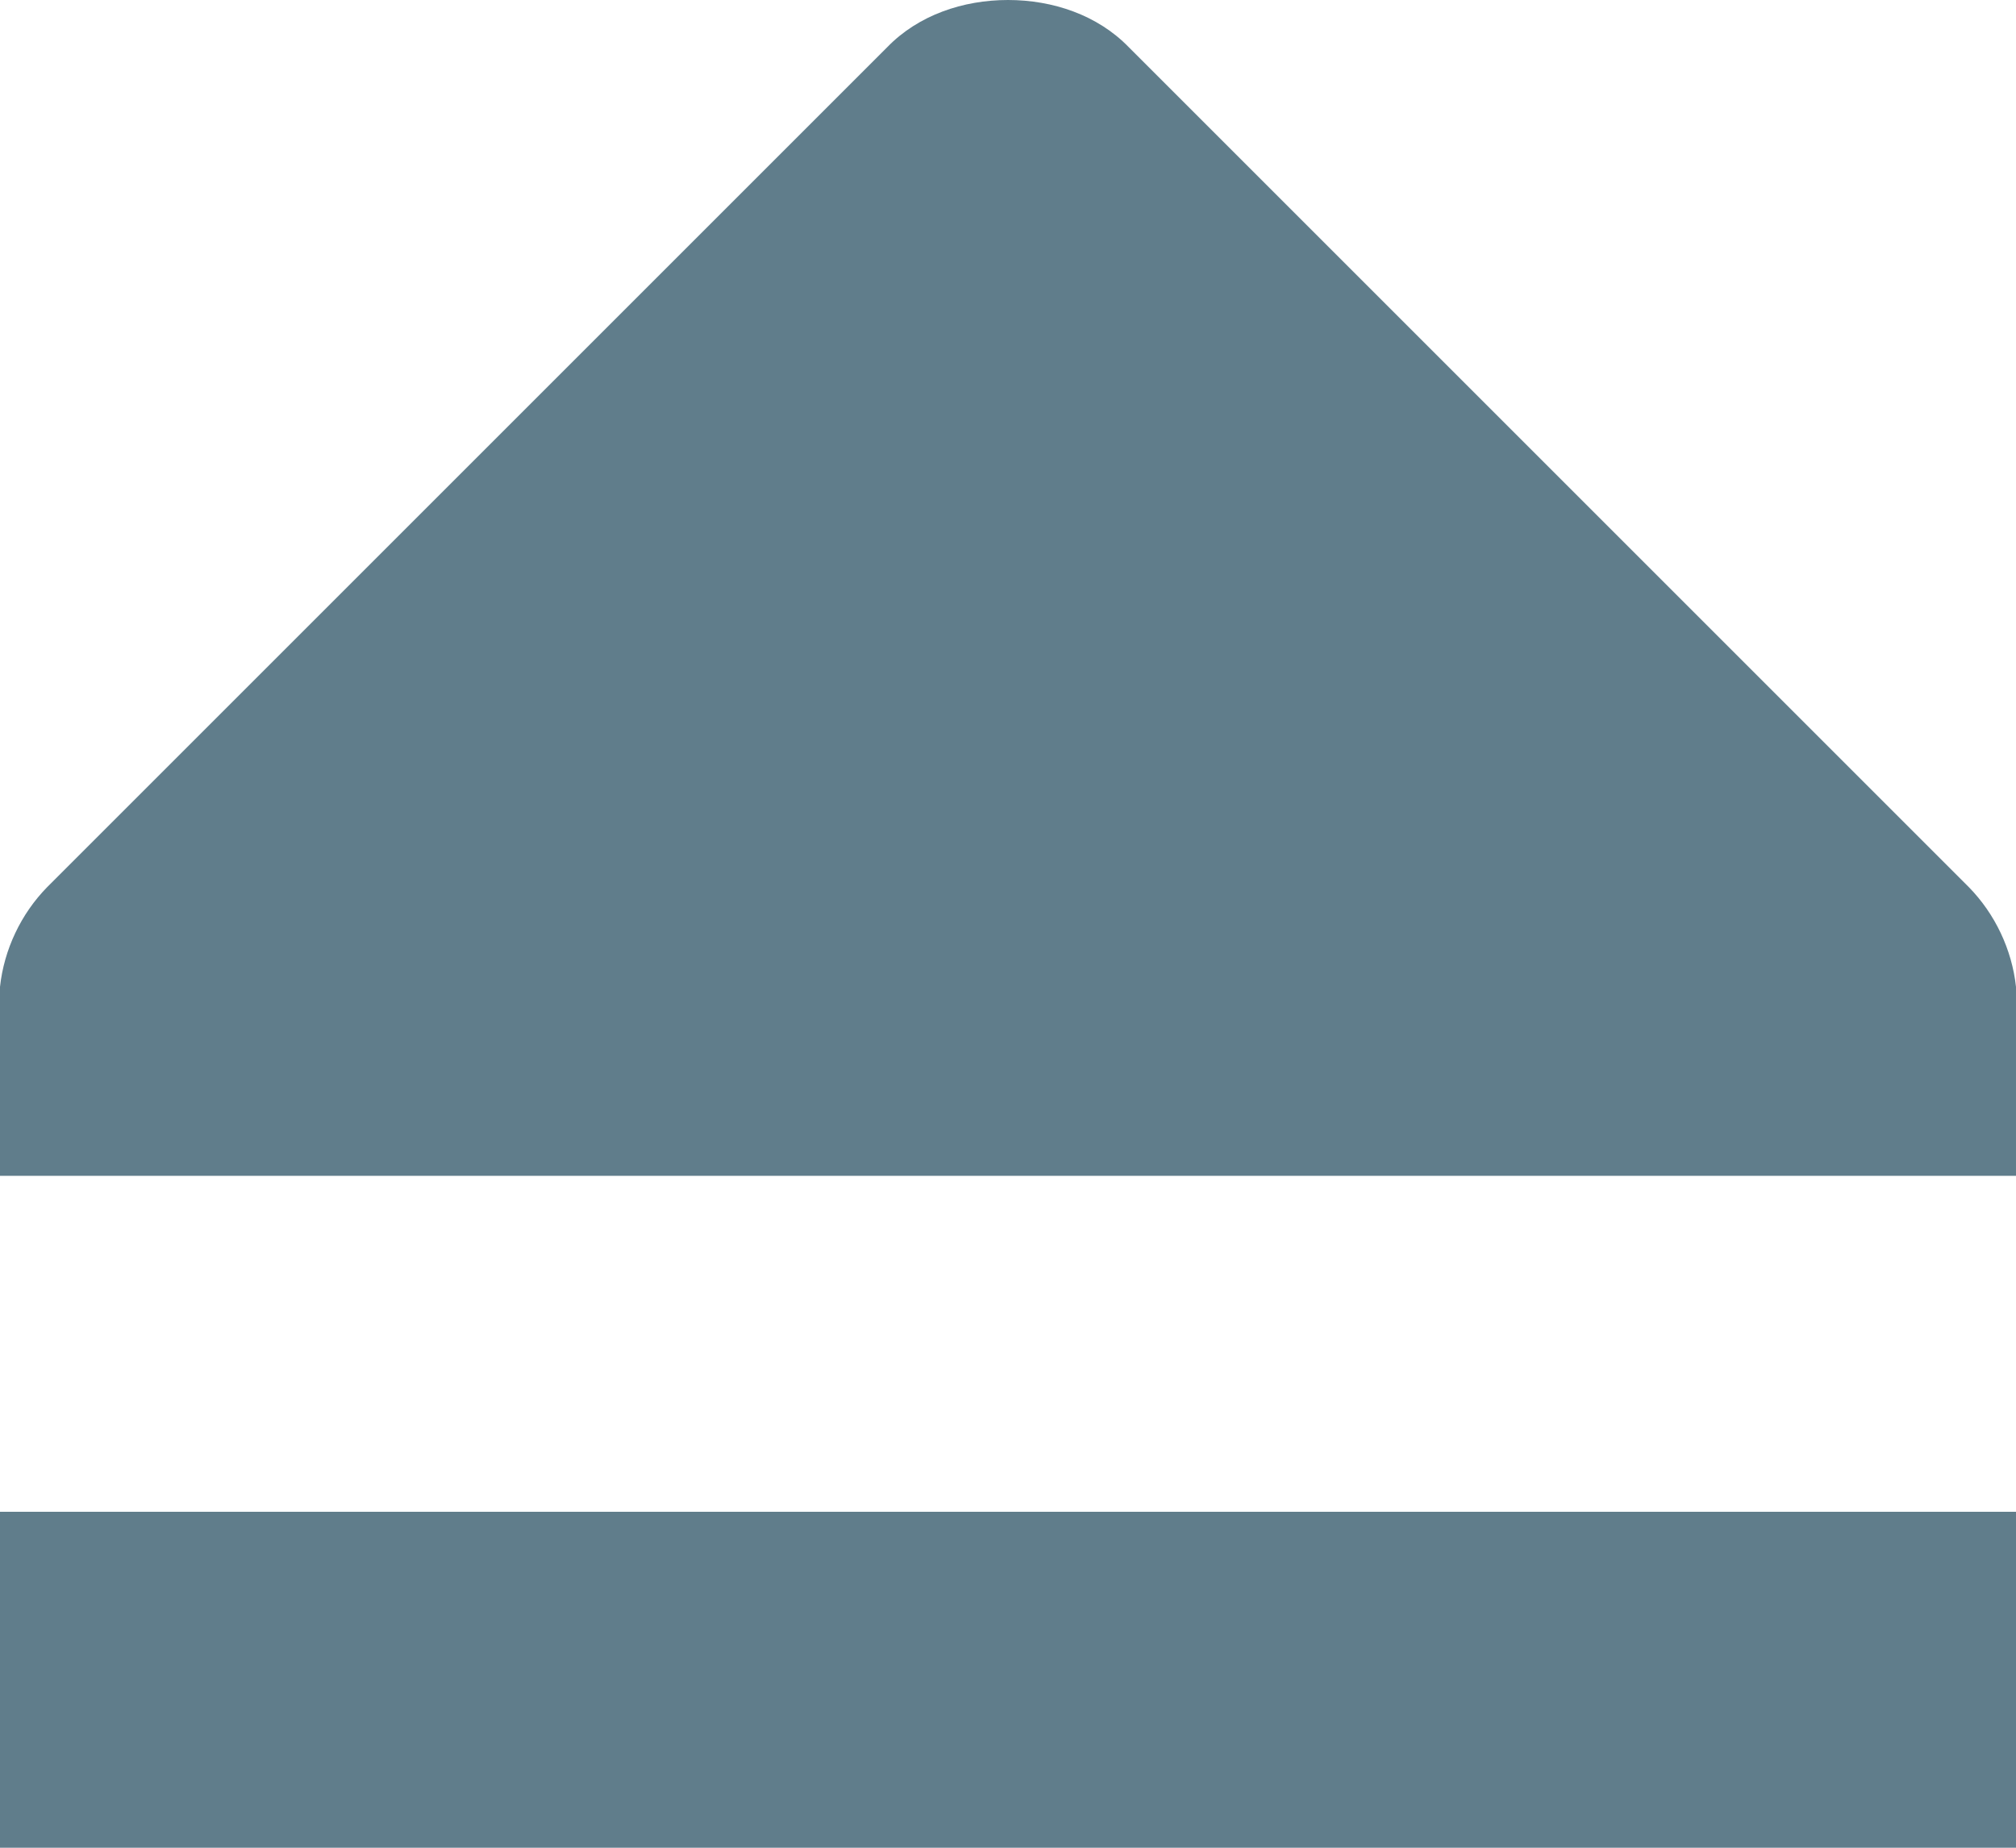 <svg xmlns="http://www.w3.org/2000/svg" viewBox="0 0 12 11"><g transform="matrix(0 1-1 0 501 18)" fill="#607D8B" color="#000"><path d="m-9 489v12h2v-12z"/><path d="m-18 495c0 .266.089.533.281.719l5 5c.159.156.372.257.594.281h.125 1v-12h-1-.125c-.222.024-.435.125-.594.281l-5 5c-.192.186-.281.453-.281.719"/></g></svg>